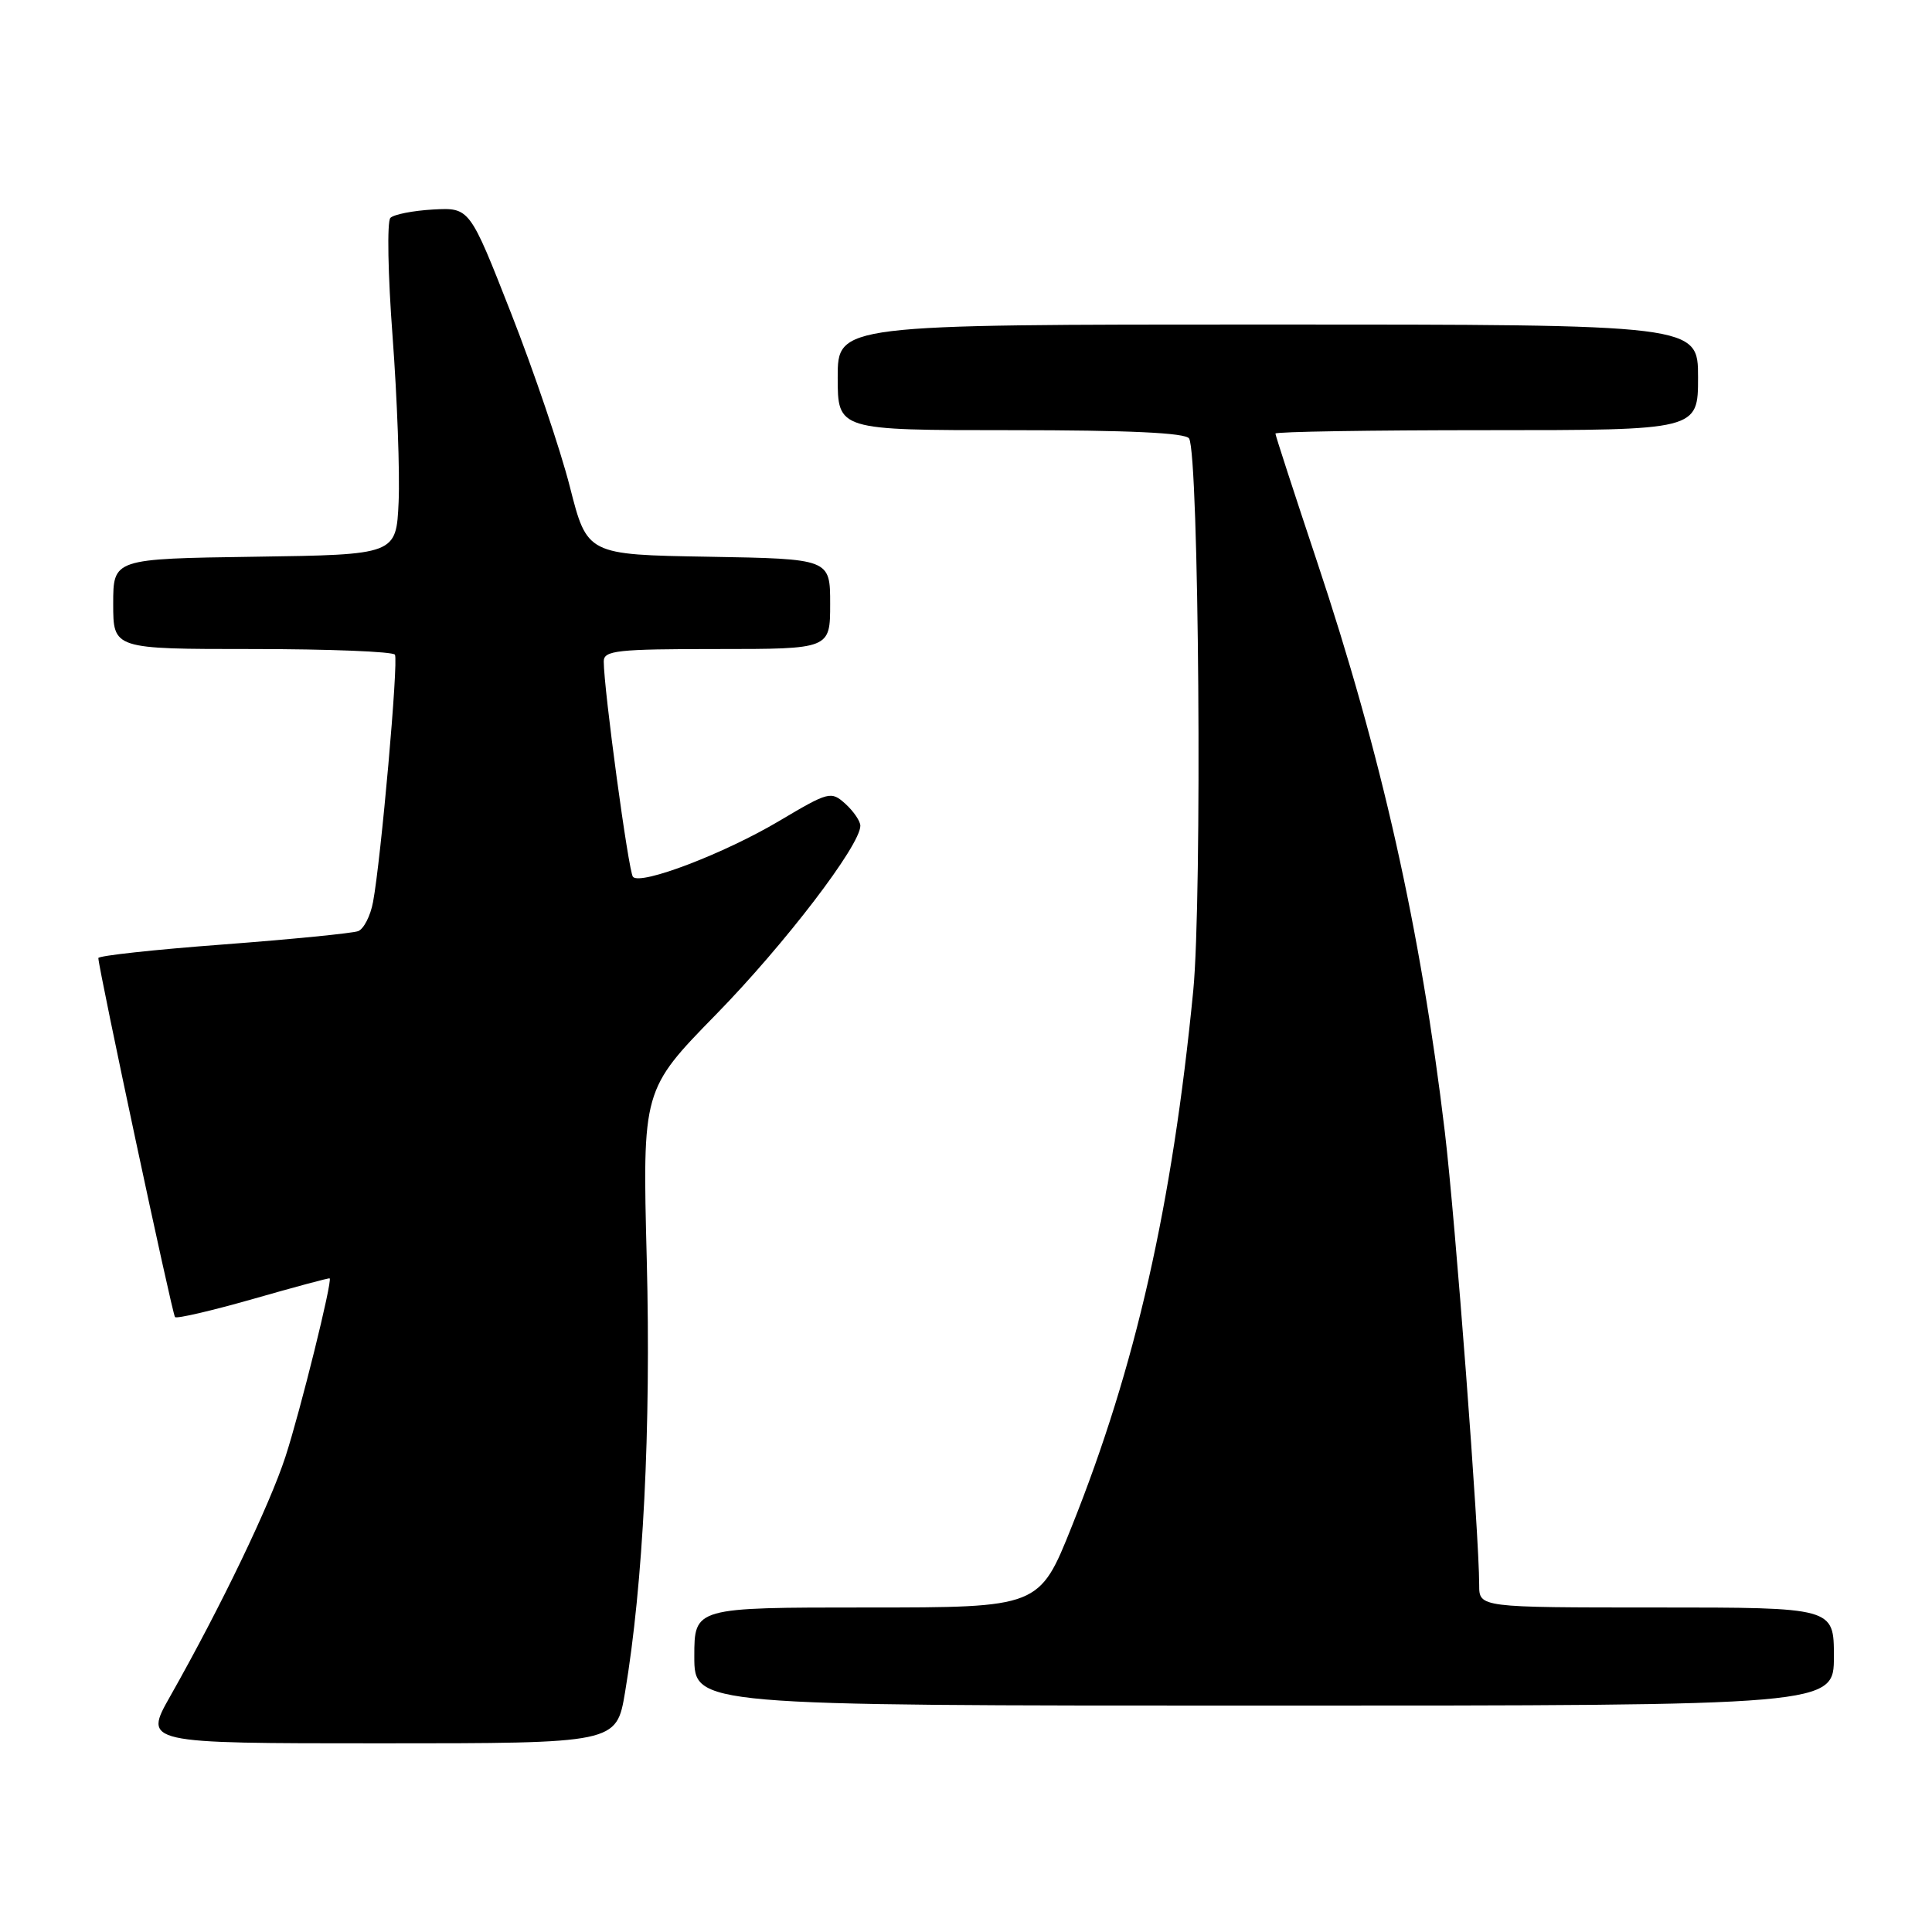 <?xml version="1.0" encoding="UTF-8" standalone="no"?>
<!DOCTYPE svg PUBLIC "-//W3C//DTD SVG 1.1//EN" "http://www.w3.org/Graphics/SVG/1.1/DTD/svg11.dtd" >
<svg xmlns="http://www.w3.org/2000/svg" xmlns:xlink="http://www.w3.org/1999/xlink" version="1.1" viewBox="0 0 256 256">
 <g >
 <path fill="currentColor"
d=" M 82.82 224.25 C 85.23 209.89 86.27 189.24 85.70 166.95 C 85.12 144.40 85.12 144.40 94.92 134.38 C 103.99 125.10 114.00 112.01 114.00 109.42 C 114.00 108.81 113.11 107.51 112.03 106.52 C 110.12 104.80 109.84 104.87 103.25 108.78 C 96.00 113.09 84.91 117.33 83.87 116.19 C 83.29 115.55 80.00 91.29 80.00 87.64 C 80.00 86.19 81.77 86.00 95.00 86.00 C 110.00 86.00 110.00 86.00 110.00 80.02 C 110.00 74.05 110.00 74.05 93.90 73.77 C 77.80 73.50 77.80 73.50 75.51 64.50 C 74.25 59.55 70.74 49.20 67.72 41.50 C 62.23 27.50 62.23 27.50 57.40 27.76 C 54.74 27.91 52.19 28.41 51.73 28.87 C 51.27 29.33 51.40 36.41 52.02 44.60 C 52.63 52.80 52.99 62.65 52.82 66.50 C 52.50 73.50 52.50 73.50 33.75 73.77 C 15.00 74.04 15.00 74.04 15.00 80.02 C 15.00 86.00 15.00 86.00 33.44 86.00 C 43.58 86.00 52.09 86.34 52.33 86.75 C 52.82 87.55 50.48 113.93 49.43 119.52 C 49.09 121.36 48.20 123.09 47.46 123.38 C 46.72 123.66 38.66 124.46 29.55 125.15 C 20.45 125.83 13.01 126.64 13.03 126.95 C 13.13 128.72 22.83 174.16 23.19 174.52 C 23.43 174.76 28.09 173.67 33.56 172.11 C 39.03 170.54 43.58 169.32 43.68 169.39 C 44.08 169.69 39.80 186.94 37.83 193.00 C 35.72 199.48 29.28 212.87 22.56 224.75 C 19.02 231.00 19.02 231.00 50.35 231.00 C 81.68 231.00 81.68 231.00 82.82 224.25 Z  M 243.00 219.50 C 243.00 213.00 243.00 213.00 219.50 213.00 C 196.00 213.00 196.00 213.00 196.00 210.02 C 196.00 203.35 192.84 161.66 191.45 150.00 C 188.25 123.16 183.05 99.99 174.48 74.31 C 171.47 65.28 169.00 57.69 169.00 57.45 C 169.00 57.20 181.60 57.00 197.00 57.00 C 225.00 57.00 225.00 57.00 225.00 50.00 C 225.00 43.00 225.00 43.00 168.00 43.00 C 111.00 43.00 111.00 43.00 111.00 50.00 C 111.00 57.00 111.00 57.00 133.94 57.00 C 149.54 57.00 157.10 57.35 157.56 58.10 C 158.87 60.22 159.31 119.06 158.11 131.29 C 155.31 159.81 150.49 181.07 142.02 202.25 C 137.72 213.00 137.72 213.00 114.86 213.00 C 92.00 213.00 92.00 213.00 92.00 219.50 C 92.00 226.00 92.00 226.00 167.50 226.00 C 243.00 226.00 243.00 226.00 243.00 219.50 Z "/>
</g>
</svg>